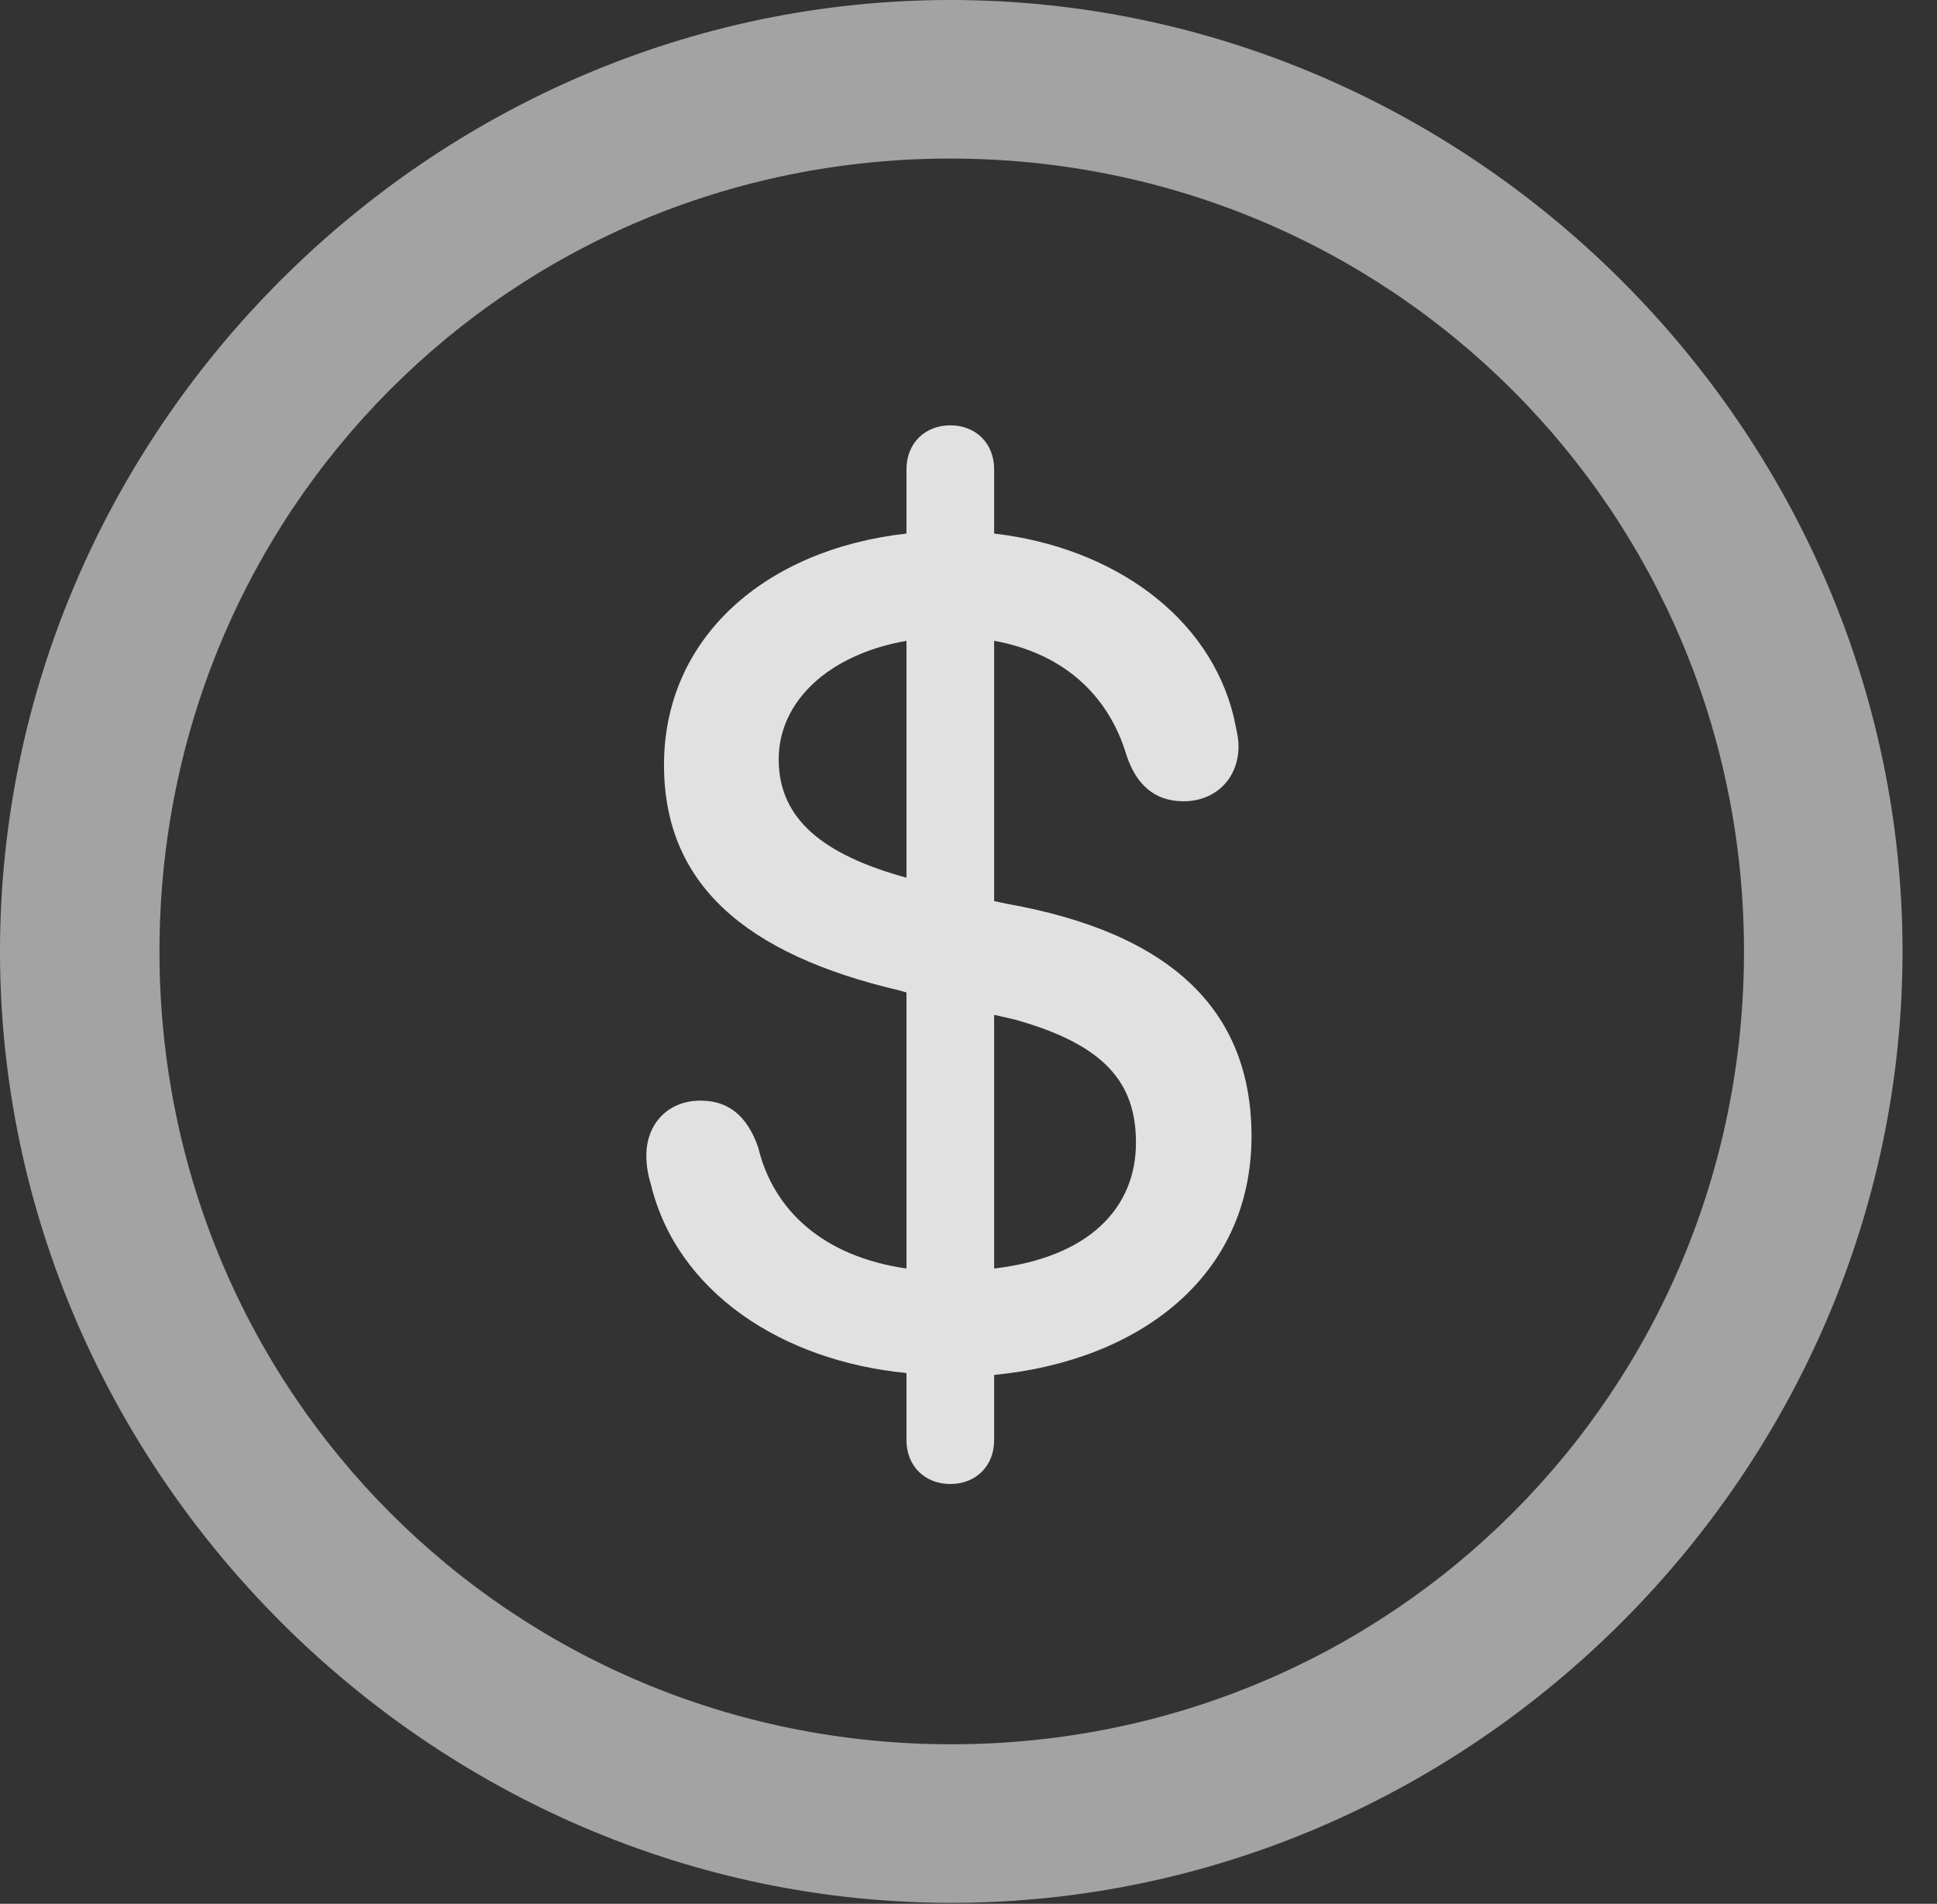 <?xml version="1.0" encoding="UTF-8"?>
<!--Generator: Apple Native CoreSVG 232.5-->
<!DOCTYPE svg
PUBLIC "-//W3C//DTD SVG 1.1//EN"
       "http://www.w3.org/Graphics/SVG/1.1/DTD/svg11.dtd">
<svg version="1.1" xmlns="http://www.w3.org/2000/svg" xmlns:xlink="http://www.w3.org/1999/xlink" width="20.283" height="19.932">
 <rect width="100%" height="100%" fill="#333333" stroke="none"/>
 <g>
  <rect height="19.932" opacity="0" width="20.283" x="0" y="0"/>
  <path d="M9.961 19.922C15.41 19.922 19.922 15.4 19.922 9.961C19.922 4.512 15.4 0 9.951 0C4.512 0 0 4.512 0 9.961C0 15.4 4.521 19.922 9.961 19.922ZM9.961 18.262C5.352 18.262 1.67 14.57 1.67 9.961C1.67 5.352 5.342 1.66 9.951 1.66C14.56 1.66 18.262 5.352 18.262 9.961C18.262 14.57 14.57 18.262 9.961 18.262Z" fill="#ffffff" fill-opacity="0.55"/>
  <path d="M9.951 15.537C10.215 15.537 10.41 15.352 10.41 15.078L10.41 14.395C11.924 14.248 13.105 13.369 13.105 11.895C13.105 10.566 12.246 9.766 10.547 9.463L10.41 9.434L10.41 6.709C11.113 6.836 11.602 7.256 11.797 7.91C11.895 8.203 12.08 8.389 12.393 8.389C12.725 8.389 12.969 8.154 12.969 7.812C12.969 7.715 12.94 7.617 12.92 7.51C12.666 6.455 11.66 5.732 10.41 5.586L10.41 4.912C10.41 4.639 10.215 4.453 9.951 4.453C9.688 4.453 9.492 4.639 9.492 4.912L9.492 5.586C8.008 5.752 6.953 6.68 6.953 8.008C6.953 9.248 7.793 9.99 9.424 10.371L9.492 10.391L9.492 13.281C8.613 13.154 8.096 12.666 7.939 12.012C7.822 11.68 7.627 11.523 7.334 11.523C7.002 11.523 6.768 11.758 6.768 12.1C6.768 12.207 6.787 12.305 6.816 12.402C7.09 13.525 8.184 14.248 9.492 14.375L9.492 15.078C9.492 15.352 9.688 15.537 9.951 15.537ZM9.492 9.189L9.424 9.17C8.545 8.916 8.154 8.525 8.154 7.949C8.154 7.354 8.662 6.855 9.492 6.709ZM10.41 10.625L10.625 10.674C11.572 10.938 11.895 11.338 11.895 11.963C11.895 12.646 11.406 13.164 10.41 13.281Z" fill="#ffffff" fill-opacity="0.85"/>
 </g>
</svg>
